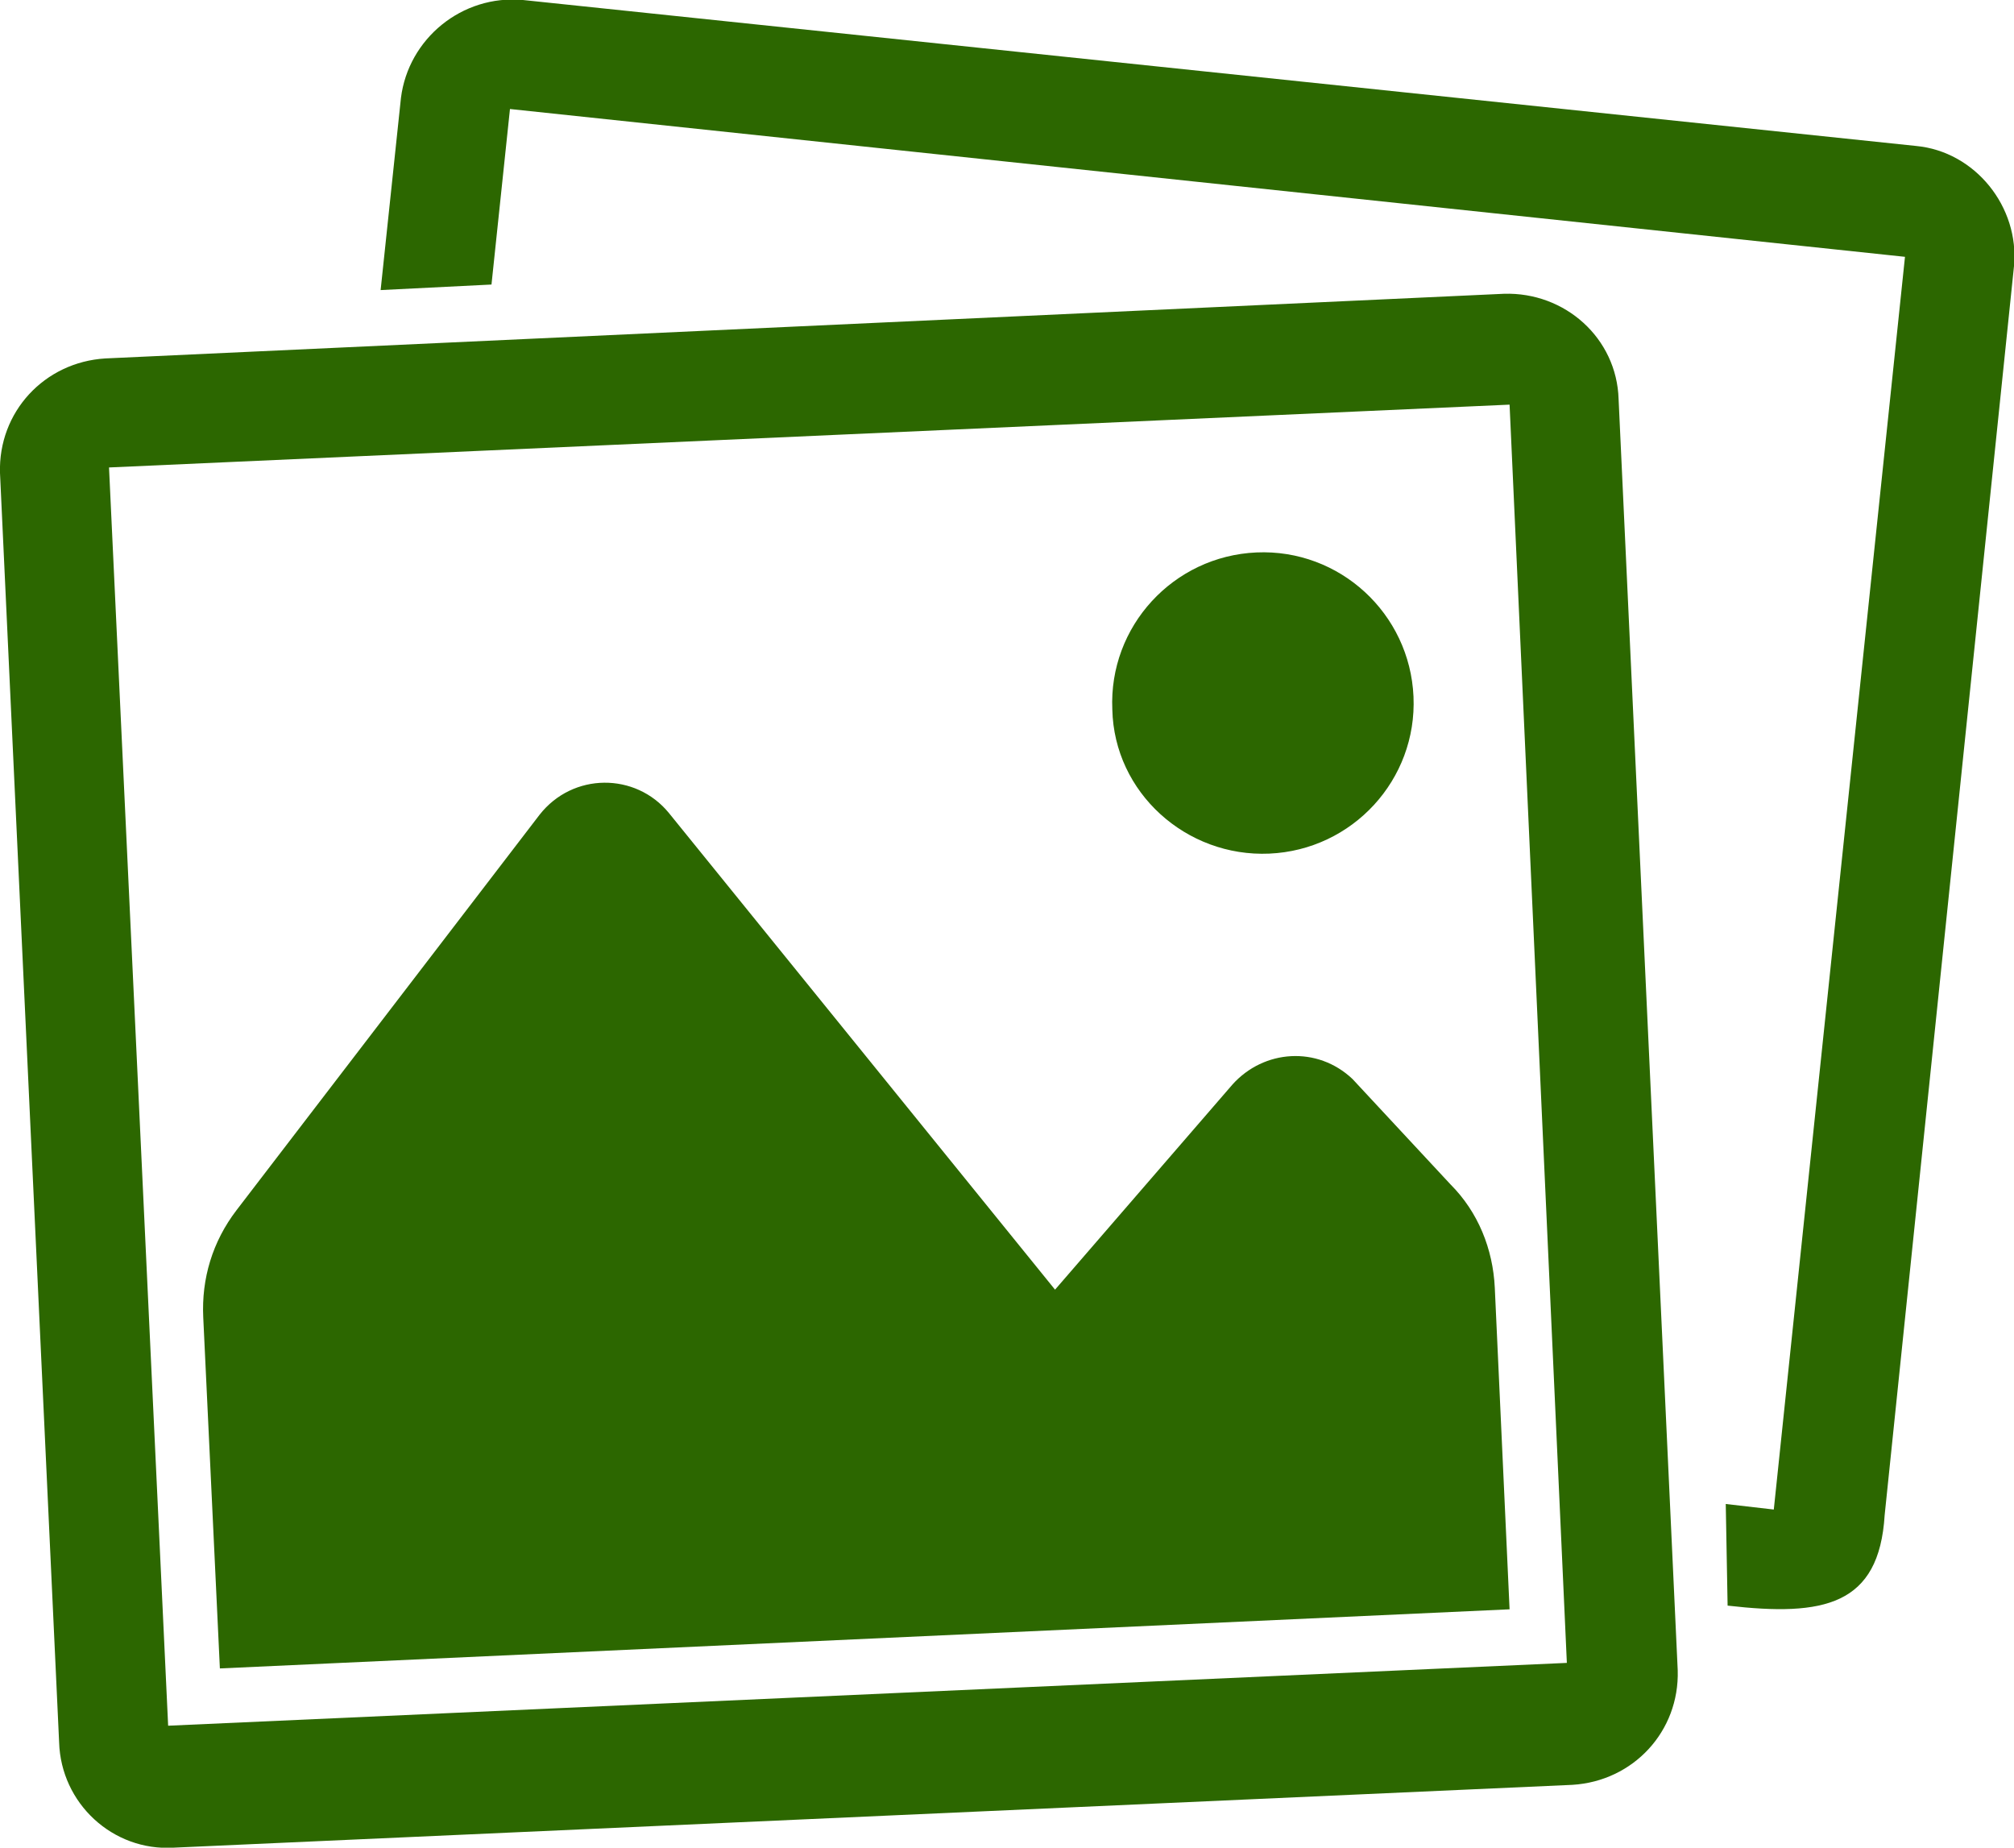 <?xml version='1.0' encoding='UTF-8'?><svg enable-background='new 0 0 109 100' version='1.1' viewBox='0 0 109 100' xml:space='preserve' xmlns='http://www.w3.org/2000/svg'><style type='text/css'> .st0{fill:#2C6700;}
</style><path class='st0' d='m109 14.4-7 67.6c-0.3 4.9-3.3 5.5-8.5 4.9l-0.1-5.5 2.6 0.3 7.1-67.8-75.5-8-1 9.5-6 0.3 1.1-10.4c0.4-3.2 3.3-5.6 6.6-5.3l75.4 7.9c3.2 0.3 5.6 3.3 5.3 6.5zm-21.4 7.2 3.2 68.8c0.1 3.3-2.4 6-5.7 6.2l-75.7 3.4c-3.3 0.2-6.1-2.4-6.2-5.7l-3.2-68.7c-0.1-3.3 2.4-6 5.7-6.2l75.7-3.5c3.3-0.1 6.1 2.4 6.2 5.7zm-78.5 71.8 75.7-3.4-3.1-68.1-75.8 3.4 3.2 68.1zm71.8-23.7c-0.1-2.1-0.9-4.1-2.4-5.6l-5.3-5.7c-1.9-1.8-4.8-1.6-6.5 0.3l-9.6 11.1-20.9-25.8c-1.8-2.2-5.2-2.2-7 0.1l-16.4 21.4c-1.3 1.7-1.9 3.7-1.8 5.8l0.9 19 69.8-3.2-0.8-17.4zm-12.2-23.5c4.5-0.2 8-4 7.8-8.5s-4-8-8.5-7.8-8 4-7.8 8.5c0.1 4.5 4 8 8.5 7.8z'/></svg>
